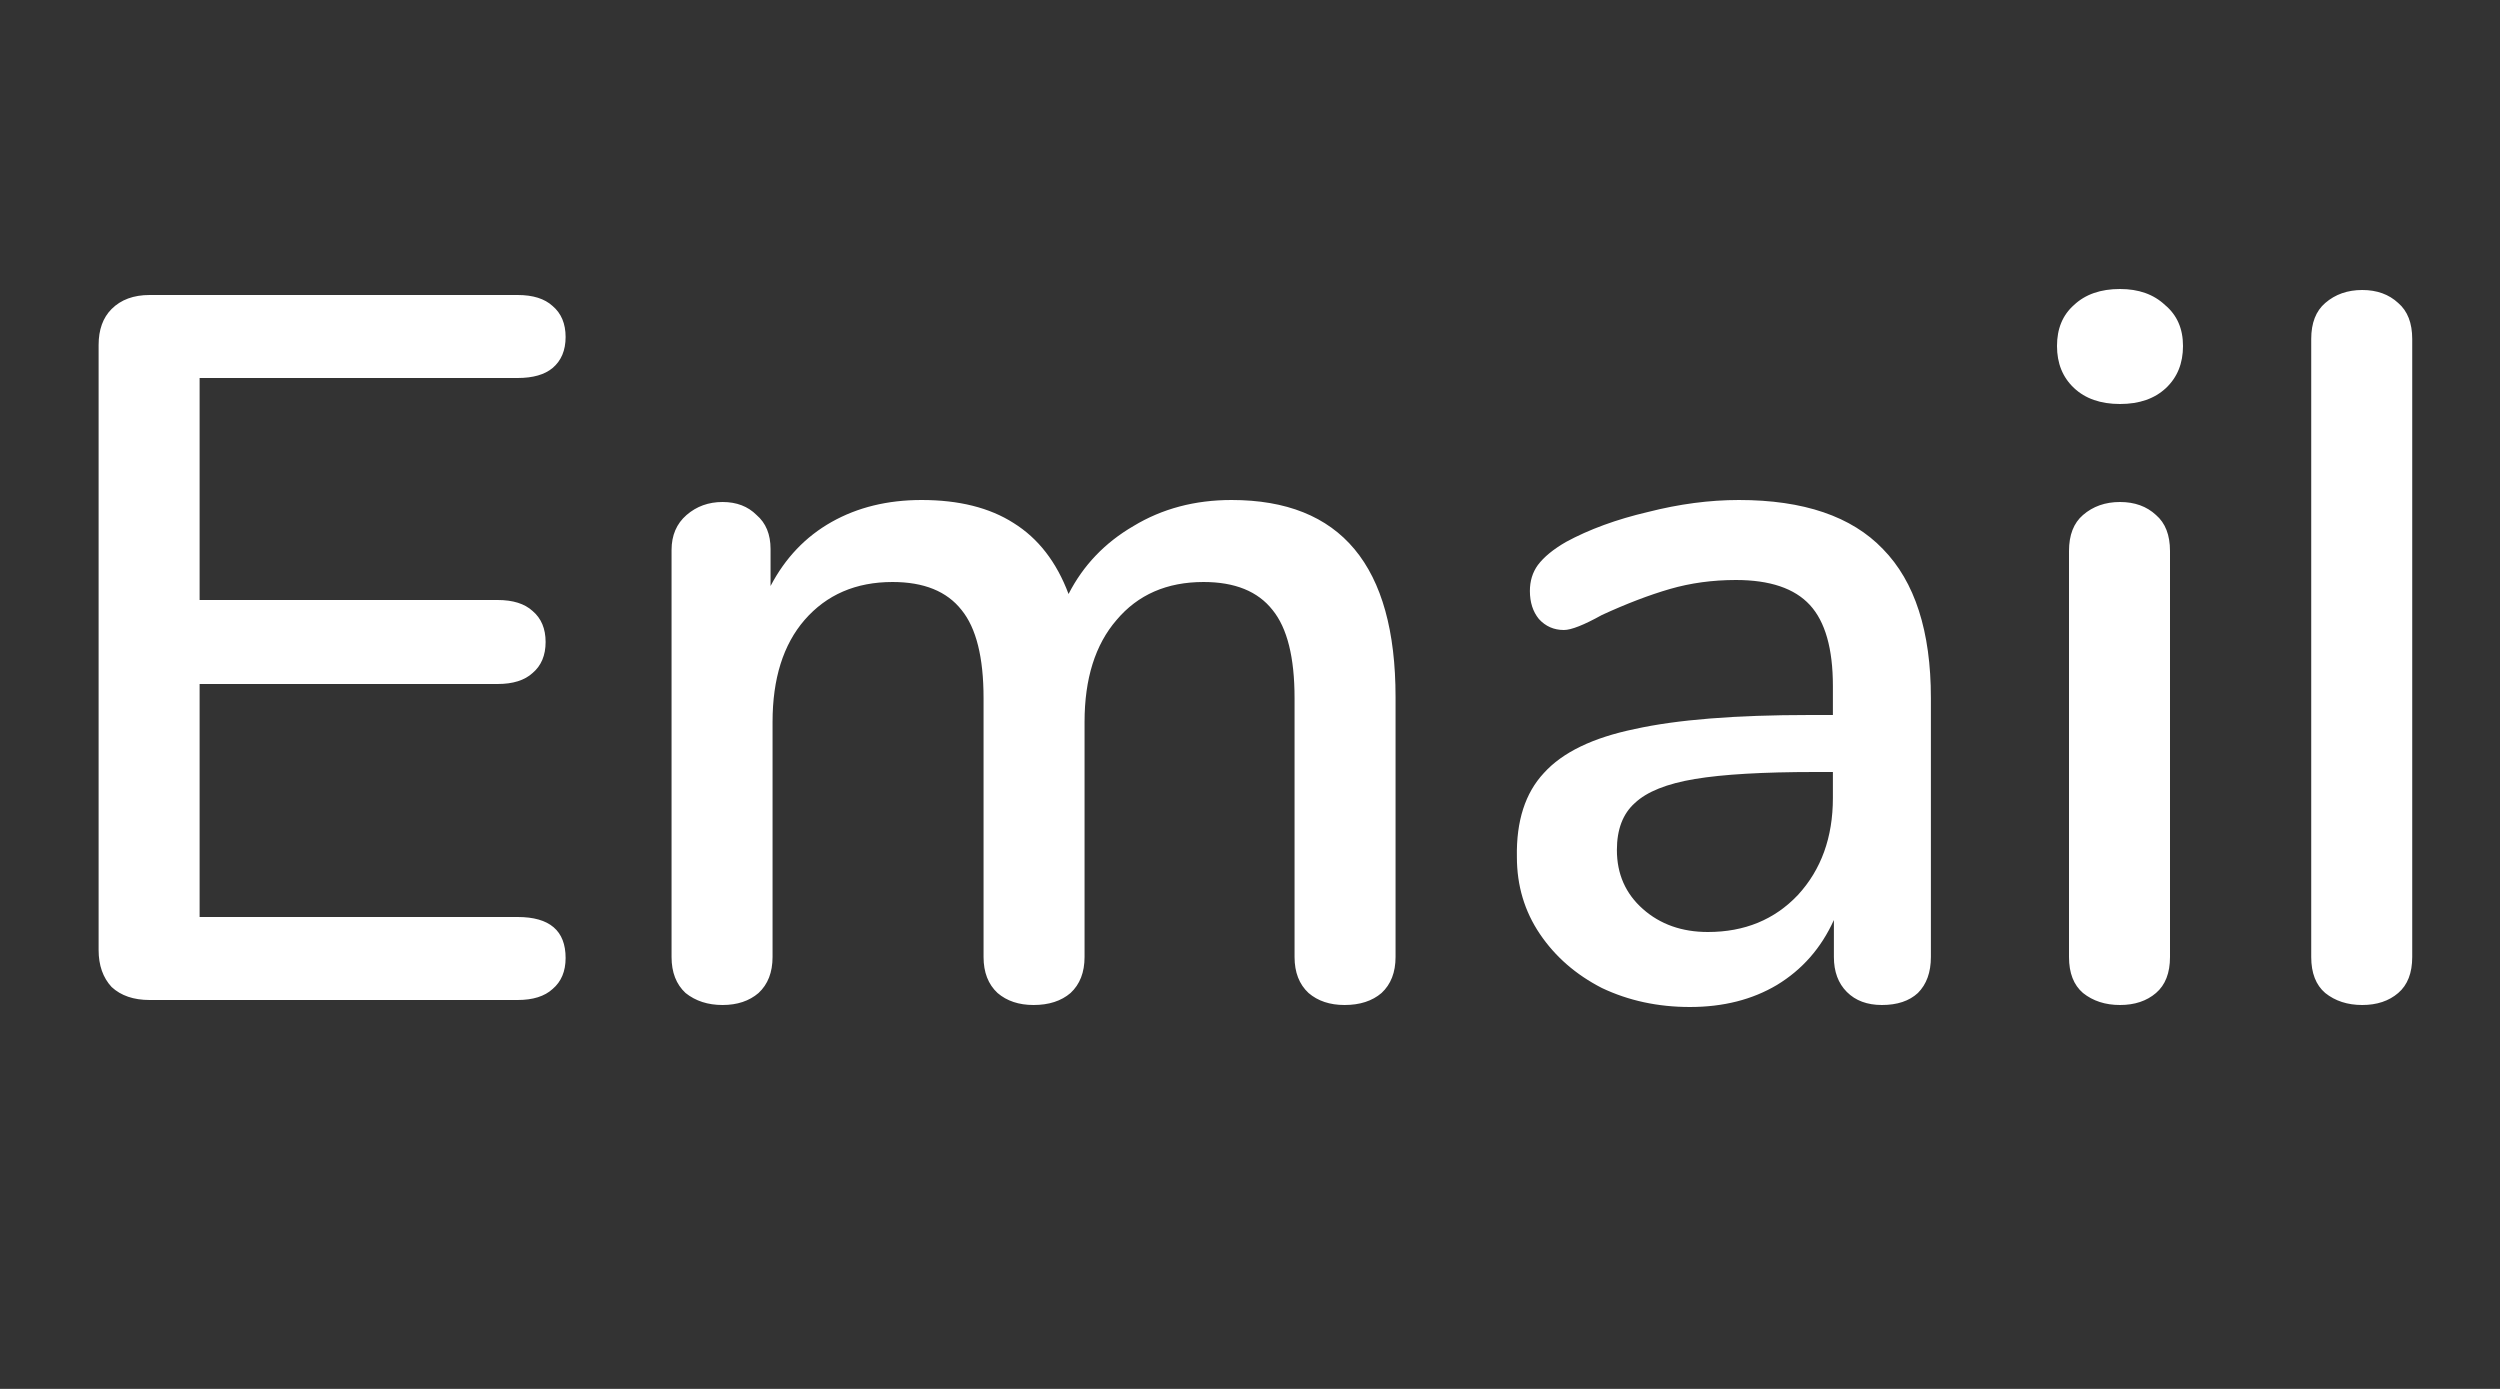 <svg width="45" height="25" viewBox="0 0 45 25" fill="none" xmlns="http://www.w3.org/2000/svg">
<rect x="0" y="0" width="45" height="25" fill="#333333" stroke="none"/>
<path d="M2.693 18C2.405 18 2.177 17.922 2.009 17.766C1.853 17.598 1.775 17.376 1.775 17.1V6.21C1.775 5.934 1.853 5.718 2.009 5.562C2.177 5.394 2.405 5.31 2.693 5.31H9.317C9.593 5.31 9.803 5.376 9.947 5.508C10.103 5.64 10.181 5.826 10.181 6.066C10.181 6.306 10.103 6.492 9.947 6.624C9.803 6.744 9.593 6.804 9.317 6.804H3.593V10.8H8.957C9.233 10.8 9.443 10.866 9.587 10.998C9.743 11.13 9.821 11.316 9.821 11.556C9.821 11.796 9.743 11.982 9.587 12.114C9.443 12.246 9.233 12.312 8.957 12.312H3.593V16.506H9.317C9.893 16.506 10.181 16.752 10.181 17.244C10.181 17.484 10.103 17.67 9.947 17.802C9.803 17.934 9.593 18 9.317 18H2.693ZM22.168 9C24.136 9 25.12 10.182 25.12 12.546V17.226C25.12 17.502 25.036 17.718 24.868 17.874C24.7 18.018 24.478 18.09 24.202 18.09C23.938 18.09 23.722 18.018 23.554 17.874C23.386 17.718 23.302 17.502 23.302 17.226V12.564C23.302 11.832 23.17 11.304 22.906 10.98C22.642 10.644 22.228 10.476 21.664 10.476C21.004 10.476 20.482 10.704 20.098 11.16C19.714 11.604 19.522 12.216 19.522 12.996V17.226C19.522 17.502 19.438 17.718 19.27 17.874C19.102 18.018 18.88 18.09 18.604 18.09C18.34 18.09 18.124 18.018 17.956 17.874C17.788 17.718 17.704 17.502 17.704 17.226V12.564C17.704 11.832 17.572 11.304 17.308 10.98C17.044 10.644 16.63 10.476 16.066 10.476C15.406 10.476 14.878 10.704 14.482 11.16C14.098 11.604 13.906 12.216 13.906 12.996V17.226C13.906 17.502 13.822 17.718 13.654 17.874C13.486 18.018 13.27 18.09 13.006 18.09C12.742 18.09 12.52 18.018 12.34 17.874C12.172 17.718 12.088 17.502 12.088 17.226V9.9C12.088 9.636 12.178 9.426 12.358 9.27C12.538 9.114 12.754 9.036 13.006 9.036C13.258 9.036 13.462 9.114 13.618 9.27C13.786 9.414 13.87 9.618 13.87 9.882V10.548C14.134 10.044 14.5 9.66 14.968 9.396C15.436 9.132 15.976 9 16.588 9C17.26 9 17.812 9.138 18.244 9.414C18.688 9.69 19.018 10.116 19.234 10.692C19.498 10.176 19.888 9.768 20.404 9.468C20.92 9.156 21.508 9 22.168 9ZM31.3 9C32.464 9 33.328 9.294 33.892 9.882C34.468 10.47 34.756 11.364 34.756 12.564V17.226C34.756 17.502 34.678 17.718 34.522 17.874C34.366 18.018 34.15 18.09 33.874 18.09C33.61 18.09 33.4 18.012 33.244 17.856C33.088 17.7 33.01 17.49 33.01 17.226V16.56C32.782 17.064 32.44 17.454 31.984 17.73C31.54 17.994 31.018 18.126 30.418 18.126C29.842 18.126 29.314 18.012 28.834 17.784C28.366 17.544 27.994 17.22 27.718 16.812C27.442 16.404 27.304 15.942 27.304 15.426C27.292 14.778 27.454 14.274 27.79 13.914C28.126 13.542 28.672 13.278 29.428 13.122C30.184 12.954 31.234 12.87 32.578 12.87H32.992V12.348C32.992 11.676 32.854 11.19 32.578 10.89C32.302 10.59 31.858 10.44 31.246 10.44C30.826 10.44 30.43 10.494 30.058 10.602C29.686 10.71 29.278 10.866 28.834 11.07C28.51 11.25 28.282 11.34 28.15 11.34C27.97 11.34 27.82 11.274 27.7 11.142C27.592 11.01 27.538 10.842 27.538 10.638C27.538 10.458 27.586 10.302 27.682 10.17C27.79 10.026 27.958 9.888 28.186 9.756C28.606 9.528 29.098 9.348 29.662 9.216C30.226 9.072 30.772 9 31.3 9ZM30.742 16.776C31.402 16.776 31.942 16.554 32.362 16.11C32.782 15.654 32.992 15.072 32.992 14.364V13.896H32.668C31.732 13.896 31.012 13.938 30.508 14.022C30.004 14.106 29.644 14.25 29.428 14.454C29.212 14.646 29.104 14.928 29.104 15.3C29.104 15.732 29.26 16.086 29.572 16.362C29.884 16.638 30.274 16.776 30.742 16.776ZM38.16 18.09C37.896 18.09 37.674 18.018 37.494 17.874C37.326 17.73 37.242 17.514 37.242 17.226V9.918C37.242 9.63 37.326 9.414 37.494 9.27C37.674 9.114 37.896 9.036 38.16 9.036C38.424 9.036 38.64 9.114 38.808 9.27C38.976 9.414 39.06 9.63 39.06 9.918V17.226C39.06 17.514 38.976 17.73 38.808 17.874C38.64 18.018 38.424 18.09 38.16 18.09ZM38.16 7.272C37.812 7.272 37.536 7.176 37.332 6.984C37.128 6.792 37.026 6.54 37.026 6.228C37.026 5.916 37.128 5.67 37.332 5.49C37.536 5.298 37.812 5.202 38.16 5.202C38.496 5.202 38.766 5.298 38.97 5.49C39.186 5.67 39.294 5.916 39.294 6.228C39.294 6.54 39.192 6.792 38.988 6.984C38.784 7.176 38.508 7.272 38.16 7.272ZM42.52 18.09C42.256 18.09 42.034 18.018 41.854 17.874C41.686 17.73 41.602 17.514 41.602 17.226V6.102C41.602 5.814 41.686 5.598 41.854 5.454C42.034 5.298 42.256 5.22 42.52 5.22C42.784 5.22 43 5.298 43.168 5.454C43.336 5.598 43.42 5.814 43.42 6.102V17.226C43.42 17.514 43.336 17.73 43.168 17.874C43 18.018 42.784 18.09 42.52 18.09Z" fill="white"/>
</svg>
